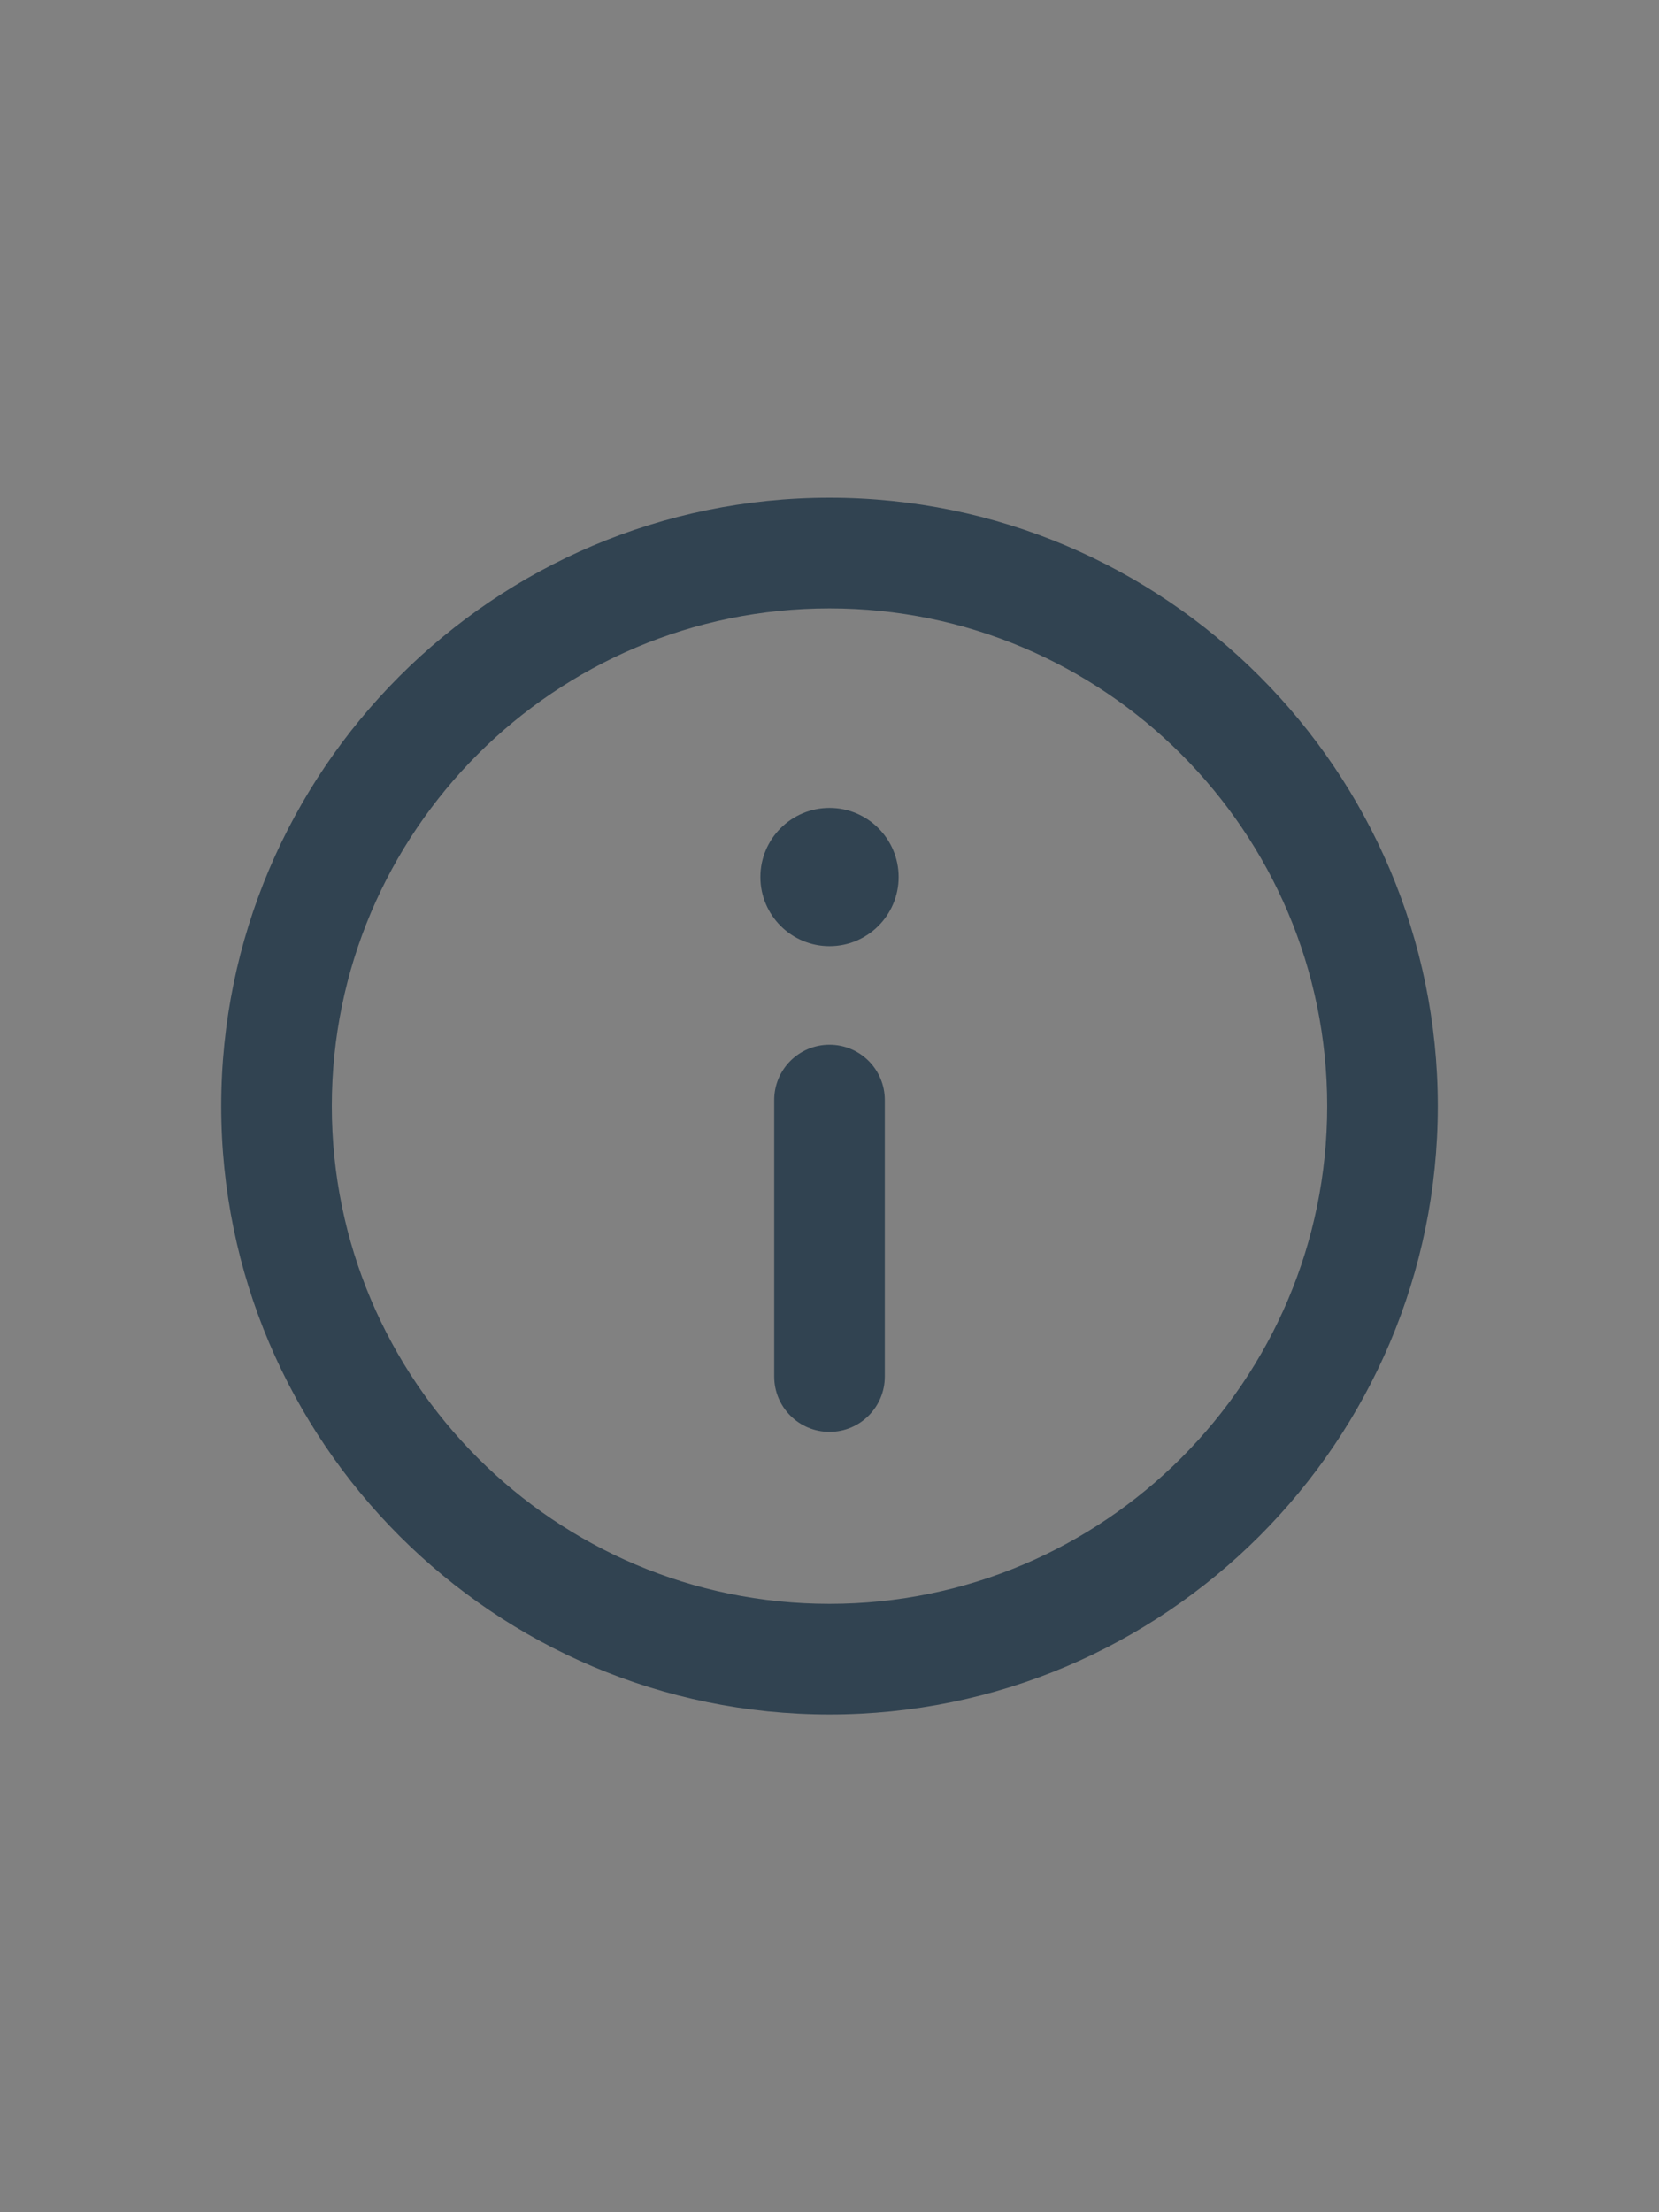<svg xmlns="http://www.w3.org/2000/svg" xmlns:xlink="http://www.w3.org/1999/xlink" width="30" height="40" viewBox="0 0 30 40">
  <rect x="0" y="0" width="30" height="40" fill="#808080" stroke="none"/>
  <defs>
    <path id="13-a" d="M12,3 C7.037,3 3,7.037 3,12 C3,16.963 7.037,21 12,21 C16.963,21 21,16.963 21,12 C21,7.037 16.963,3 12,3 Z M12,23 C5.935,23 1,18.065 1,12 C1,5.935 5.935,1 12,1 C18.065,1 23,5.935 23,12 C23,18.065 18.065,23 12,23 Z M12,17.89 C11.447,17.89 11,17.443 11,16.89 L11,11.89 C11,11.337 11.447,10.89 12,10.89 C12.553,10.89 13,11.337 13,11.89 L13,16.89 C13,17.443 12.553,17.89 12,17.89 Z M10.75,7.858 C10.75,7.168 11.31,6.608 12,6.608 C12.69,6.608 13.25,7.168 13.25,7.858 C13.25,8.548 12.69,9.108 12,9.108 C11.31,9.108 10.75,8.548 10.75,7.858 Z"/>
  </defs>
  <g fill="none" fill-rule="evenodd">
    <rect width="30" height="40" fill="#FFF" fill-opacity=".01" fill-rule="nonzero"/>
    <g transform="translate(3 8)">
      <path d="M12,23 C5.935,23 1,18.065 1,12 C1,5.935 5.935,1 12,1 C18.065,1 23,5.935 23,12 C23,18.065 18.065,23 12,23 Z M12,17.89 C12.553,17.89 13,17.443 13,16.89 L13,11.89 C13,11.337 12.553,10.89 12,10.89 C11.447,10.89 11,11.337 11,11.89 L11,16.89 C11,17.443 11.447,17.89 12,17.89 Z M10.75,7.858 C10.75,8.548 11.31,9.108 12,9.108 C12.69,9.108 13.25,8.548 13.25,7.858 C13.25,7.168 12.69,6.608 12,6.608 C11.31,6.608 10.75,7.168 10.75,7.858 Z"/>
      <use fill="#314351" xlink:href="#13-a"/>
    </g>
  </g>
</svg>
